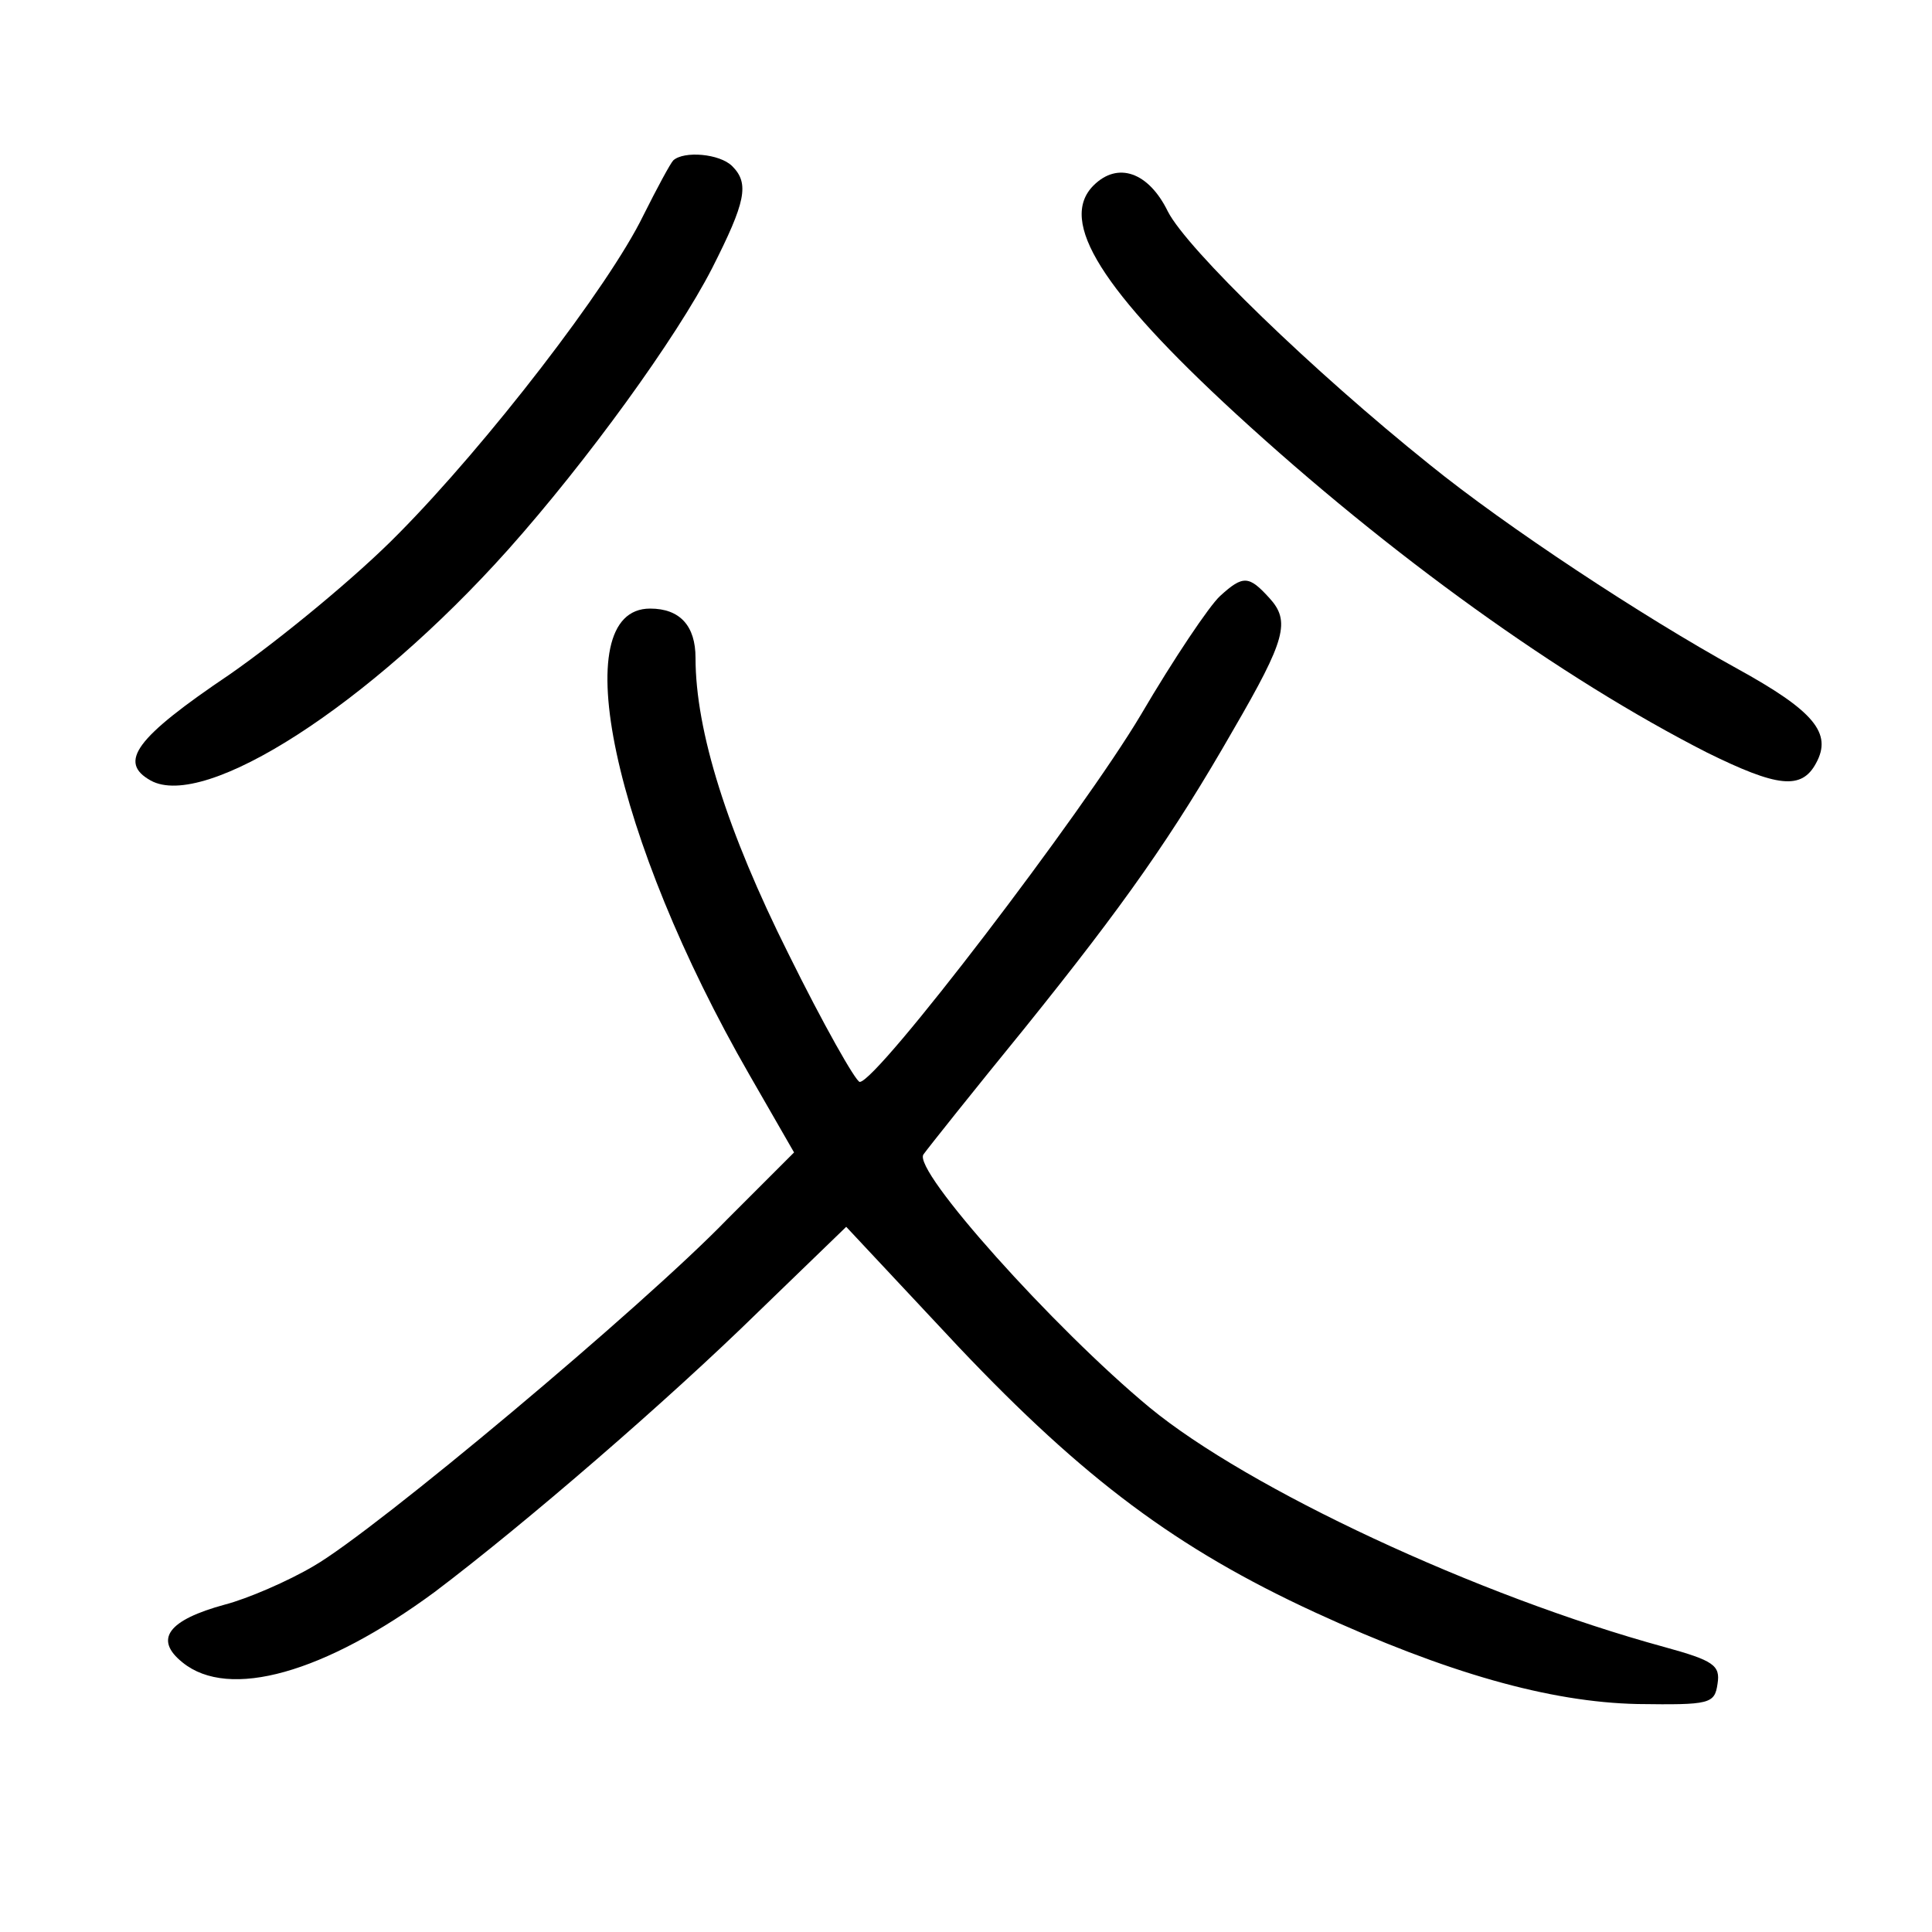 <?xml version="1.0"?>
<svg xmlns="http://www.w3.org/2000/svg" height="200pt" preserveAspectRatio="xMidYMid meet" viewBox="0 0 200 200" width="200pt">
  <g transform="matrix(.1 0 0 -.1 0 200)">
    <path d="m697 1834c-3-3-17-29-31-57-36-74-162-237-253-329-43-44-122-109-175-146-98-66-116-91-82-110 56-31 226 78 370 239 82 92 174 219 211 291 35 69 39 88 21 106-13 13-50 16-61 6z"/>
    <path d="m1132 1808c-37-37 9-109 147-236 160-147 337-274 488-351 73-36 98-39 113-11 17 31-2 54-82 98-98 54-239 147-318 211-121 97-251 223-271 262-20 41-52 52-77 27z"/>
    <path d="m1263 1383c-11-10-48-65-82-123-60-101-273-380-291-380-4 0-38 60-74 133-63 126-96 230-96 306 0 33-16 51-47 51-89 0-38-238 103-483l46-80-69-69c-88-91-364-322-428-359-27-16-69-34-92-40-59-16-74-36-44-60 48-39 147-11 261 73 94 71 241 198 335 290l91 88 117-125c129-136 225-208 368-274 137-63 243-93 334-95 75-1 80 0 83 21 3 19-4 24-55 38-194 53-431 164-533 248-99 82-246 246-234 262 5 7 52 66 105 131 103 128 153 199 216 309 54 93 59 112 37 136-21 23-27 24-51 2z"/>
  </g>
</svg>

